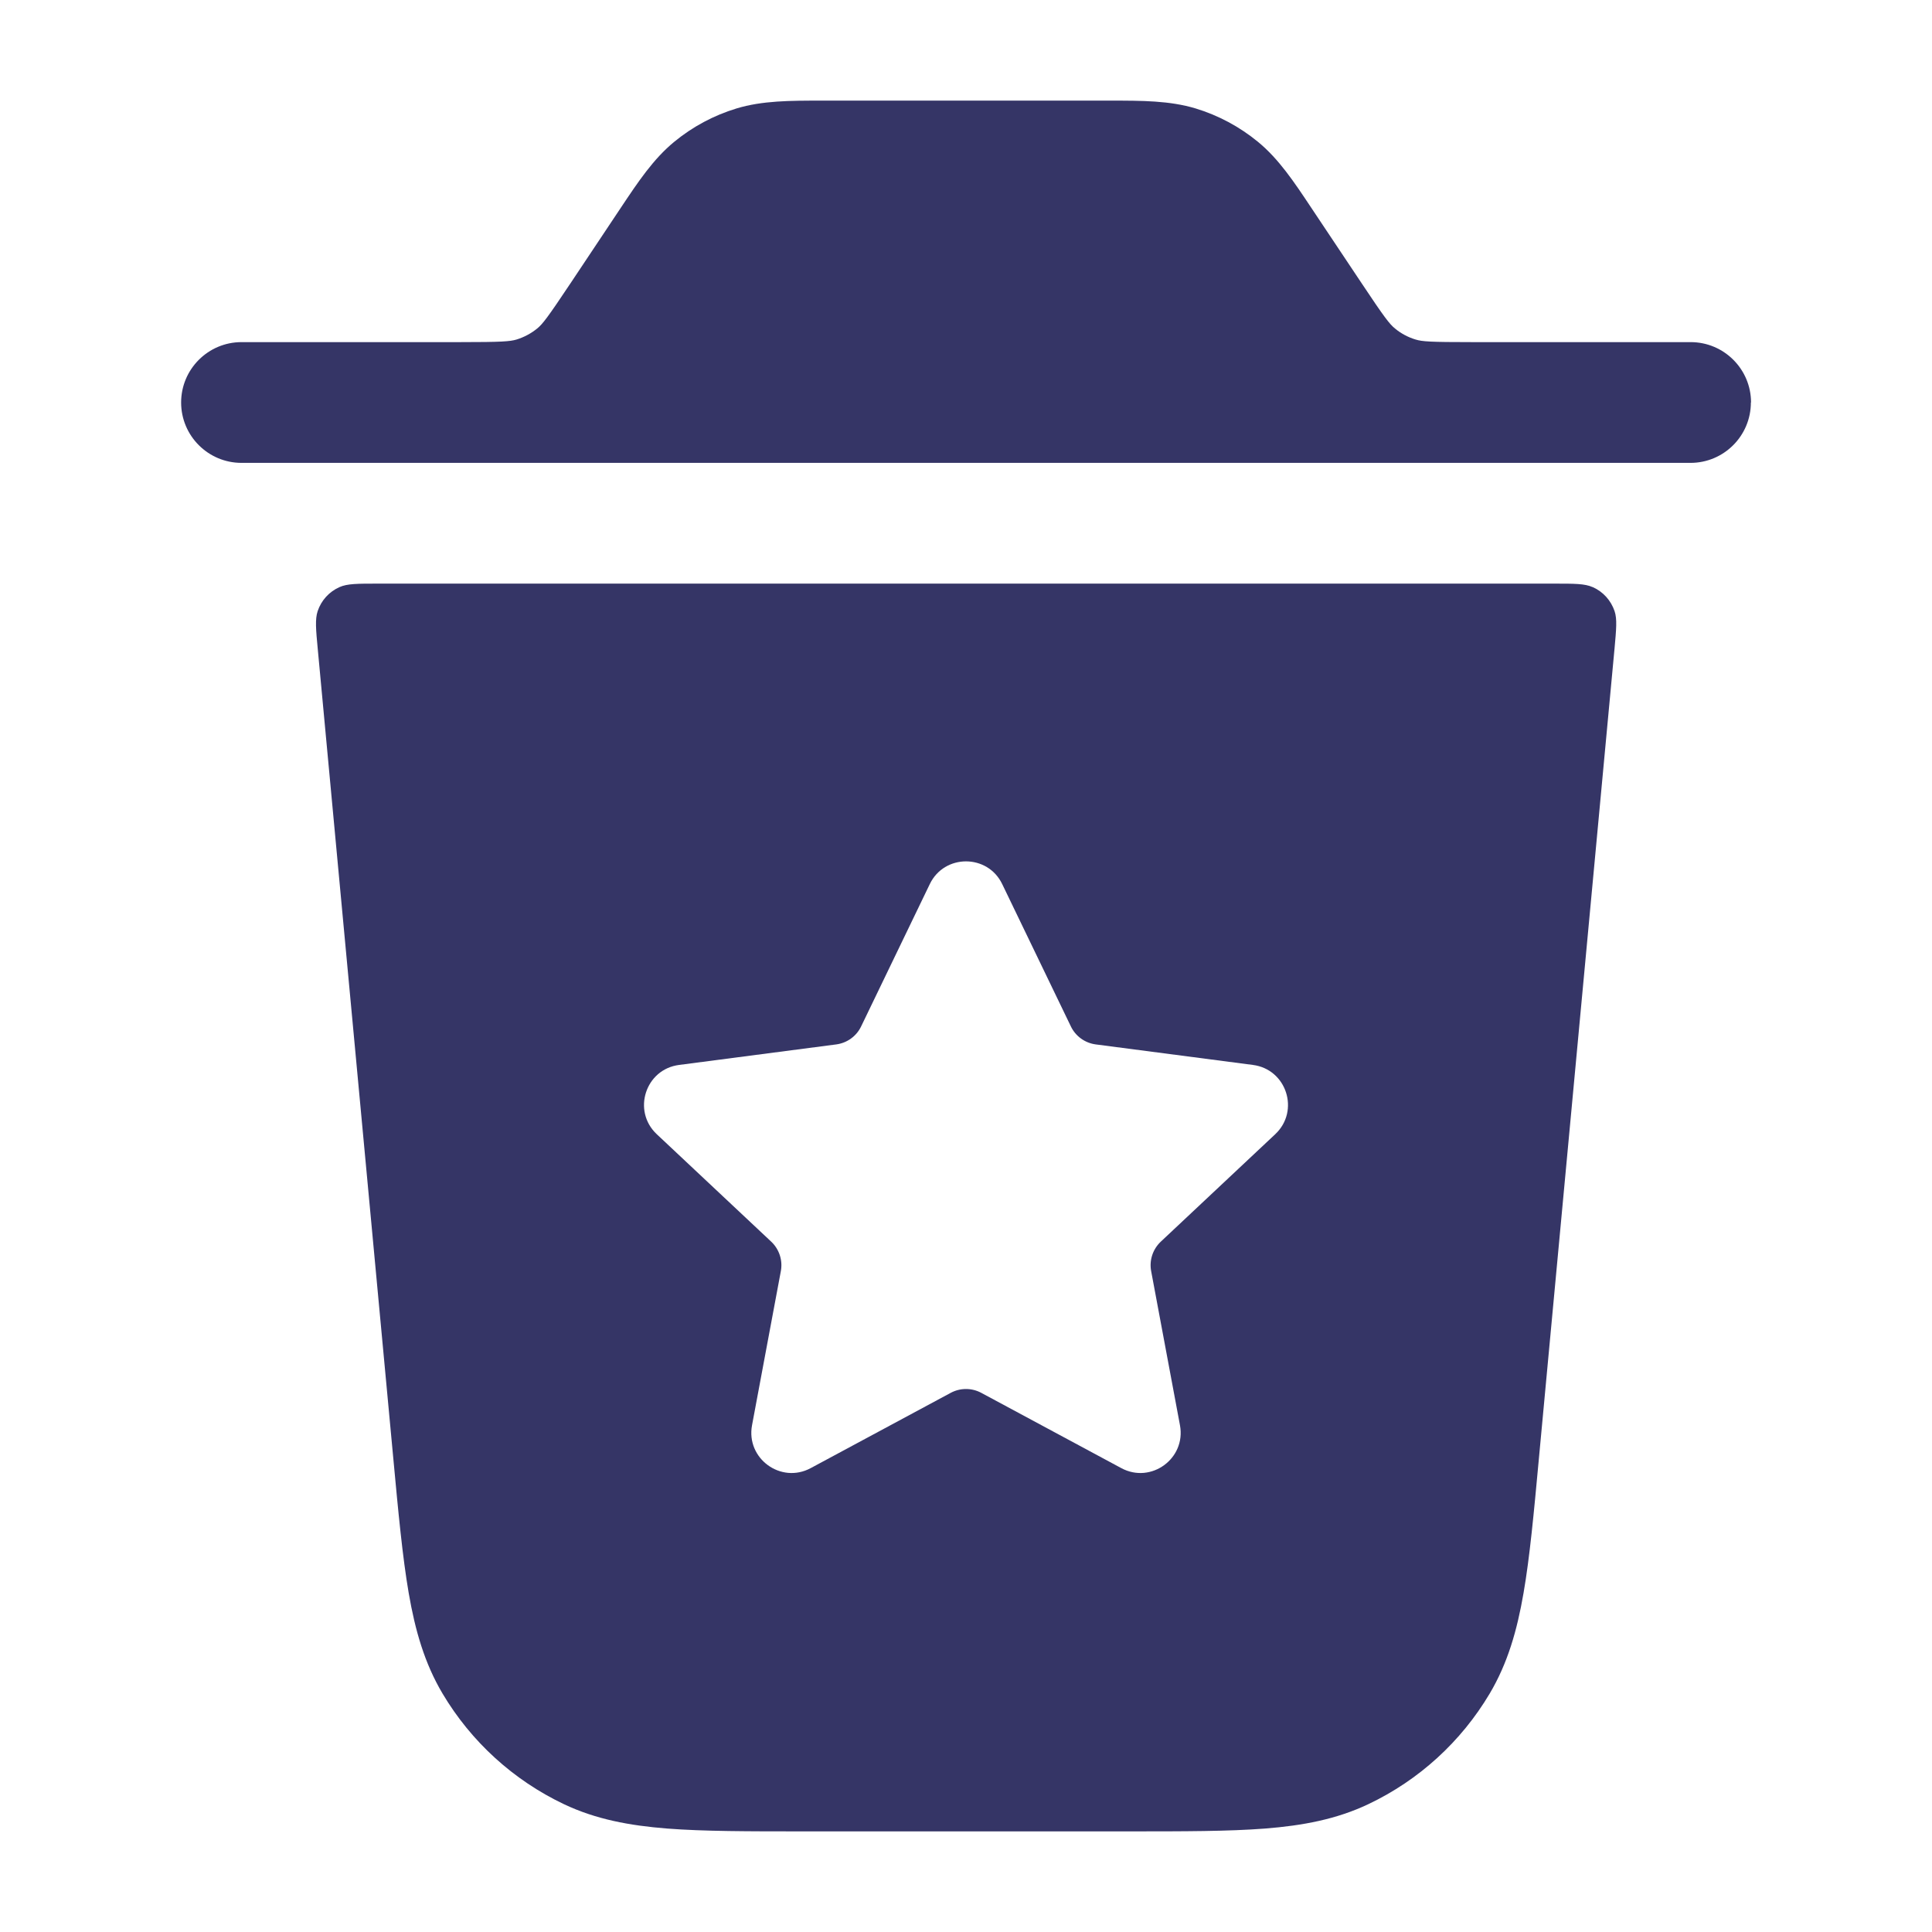 <svg width="24" height="24" viewBox="0 0 24 24" fill="none" xmlns="http://www.w3.org/2000/svg">
<path d="M21 5.75C21.414 5.75 21.75 5.414 21.75 5H21.752C21.752 4.586 21.416 4.25 21.002 4.25H18.286C17.769 4.25 17.667 4.243 17.586 4.218C17.492 4.19 17.404 4.143 17.328 4.08C17.262 4.026 17.199 3.946 16.913 3.516L16.289 2.581C16.075 2.259 15.886 1.975 15.627 1.762C15.398 1.574 15.135 1.433 14.852 1.347C14.529 1.25 14.186 1.25 13.797 1.25H10.204C9.814 1.25 9.472 1.25 9.15 1.347C8.867 1.433 8.603 1.574 8.375 1.762C8.116 1.975 7.928 2.257 7.714 2.578L7.089 3.516C6.803 3.945 6.74 4.026 6.674 4.08C6.598 4.142 6.51 4.189 6.416 4.218C6.334 4.242 6.232 4.25 5.716 4.25H3C2.586 4.25 2.25 4.586 2.25 5C2.25 5.414 2.586 5.75 3 5.75H21Z" fill="#353566"/>
<path fill-rule="evenodd" clip-rule="evenodd" d="M19.307 7.25C19.56 7.25 19.687 7.25 19.783 7.293H19.785C19.914 7.35 20.012 7.459 20.057 7.592C20.09 7.691 20.078 7.815 20.056 8.061L20.055 8.07L19.116 18.126C19.054 18.797 19.003 19.345 18.926 19.789C18.846 20.253 18.729 20.662 18.505 21.039C18.15 21.636 17.626 22.114 16.998 22.412C16.602 22.6 16.183 22.678 15.714 22.715C15.26 22.75 14.705 22.75 14.023 22.75H9.98C9.298 22.75 8.742 22.75 8.289 22.715C7.82 22.678 7.401 22.6 7.005 22.412C6.378 22.114 5.853 21.636 5.498 21.039C5.274 20.662 5.157 20.253 5.077 19.789C5 19.341 4.948 18.788 4.885 18.109L3.948 8.07C3.924 7.818 3.913 7.692 3.946 7.592C3.991 7.458 4.089 7.35 4.218 7.293C4.314 7.25 4.441 7.25 4.694 7.25H19.307ZM12.45 10.983C12.269 10.606 11.731 10.606 11.55 10.983L10.697 12.751C10.639 12.872 10.523 12.956 10.389 12.974L8.436 13.229C8.017 13.283 7.851 13.8 8.158 14.089L9.581 15.425C9.68 15.519 9.725 15.656 9.7 15.79L9.342 17.705C9.265 18.118 9.7 18.436 10.07 18.238L11.811 17.302C11.929 17.239 12.071 17.239 12.189 17.302L13.93 18.238C14.3 18.436 14.735 18.118 14.658 17.705L14.3 15.79C14.275 15.656 14.32 15.519 14.419 15.425L15.842 14.089C16.149 13.8 15.983 13.283 15.564 13.229L13.611 12.974C13.477 12.956 13.361 12.872 13.303 12.751L12.45 10.983Z" fill="#353566"/>
</svg>

